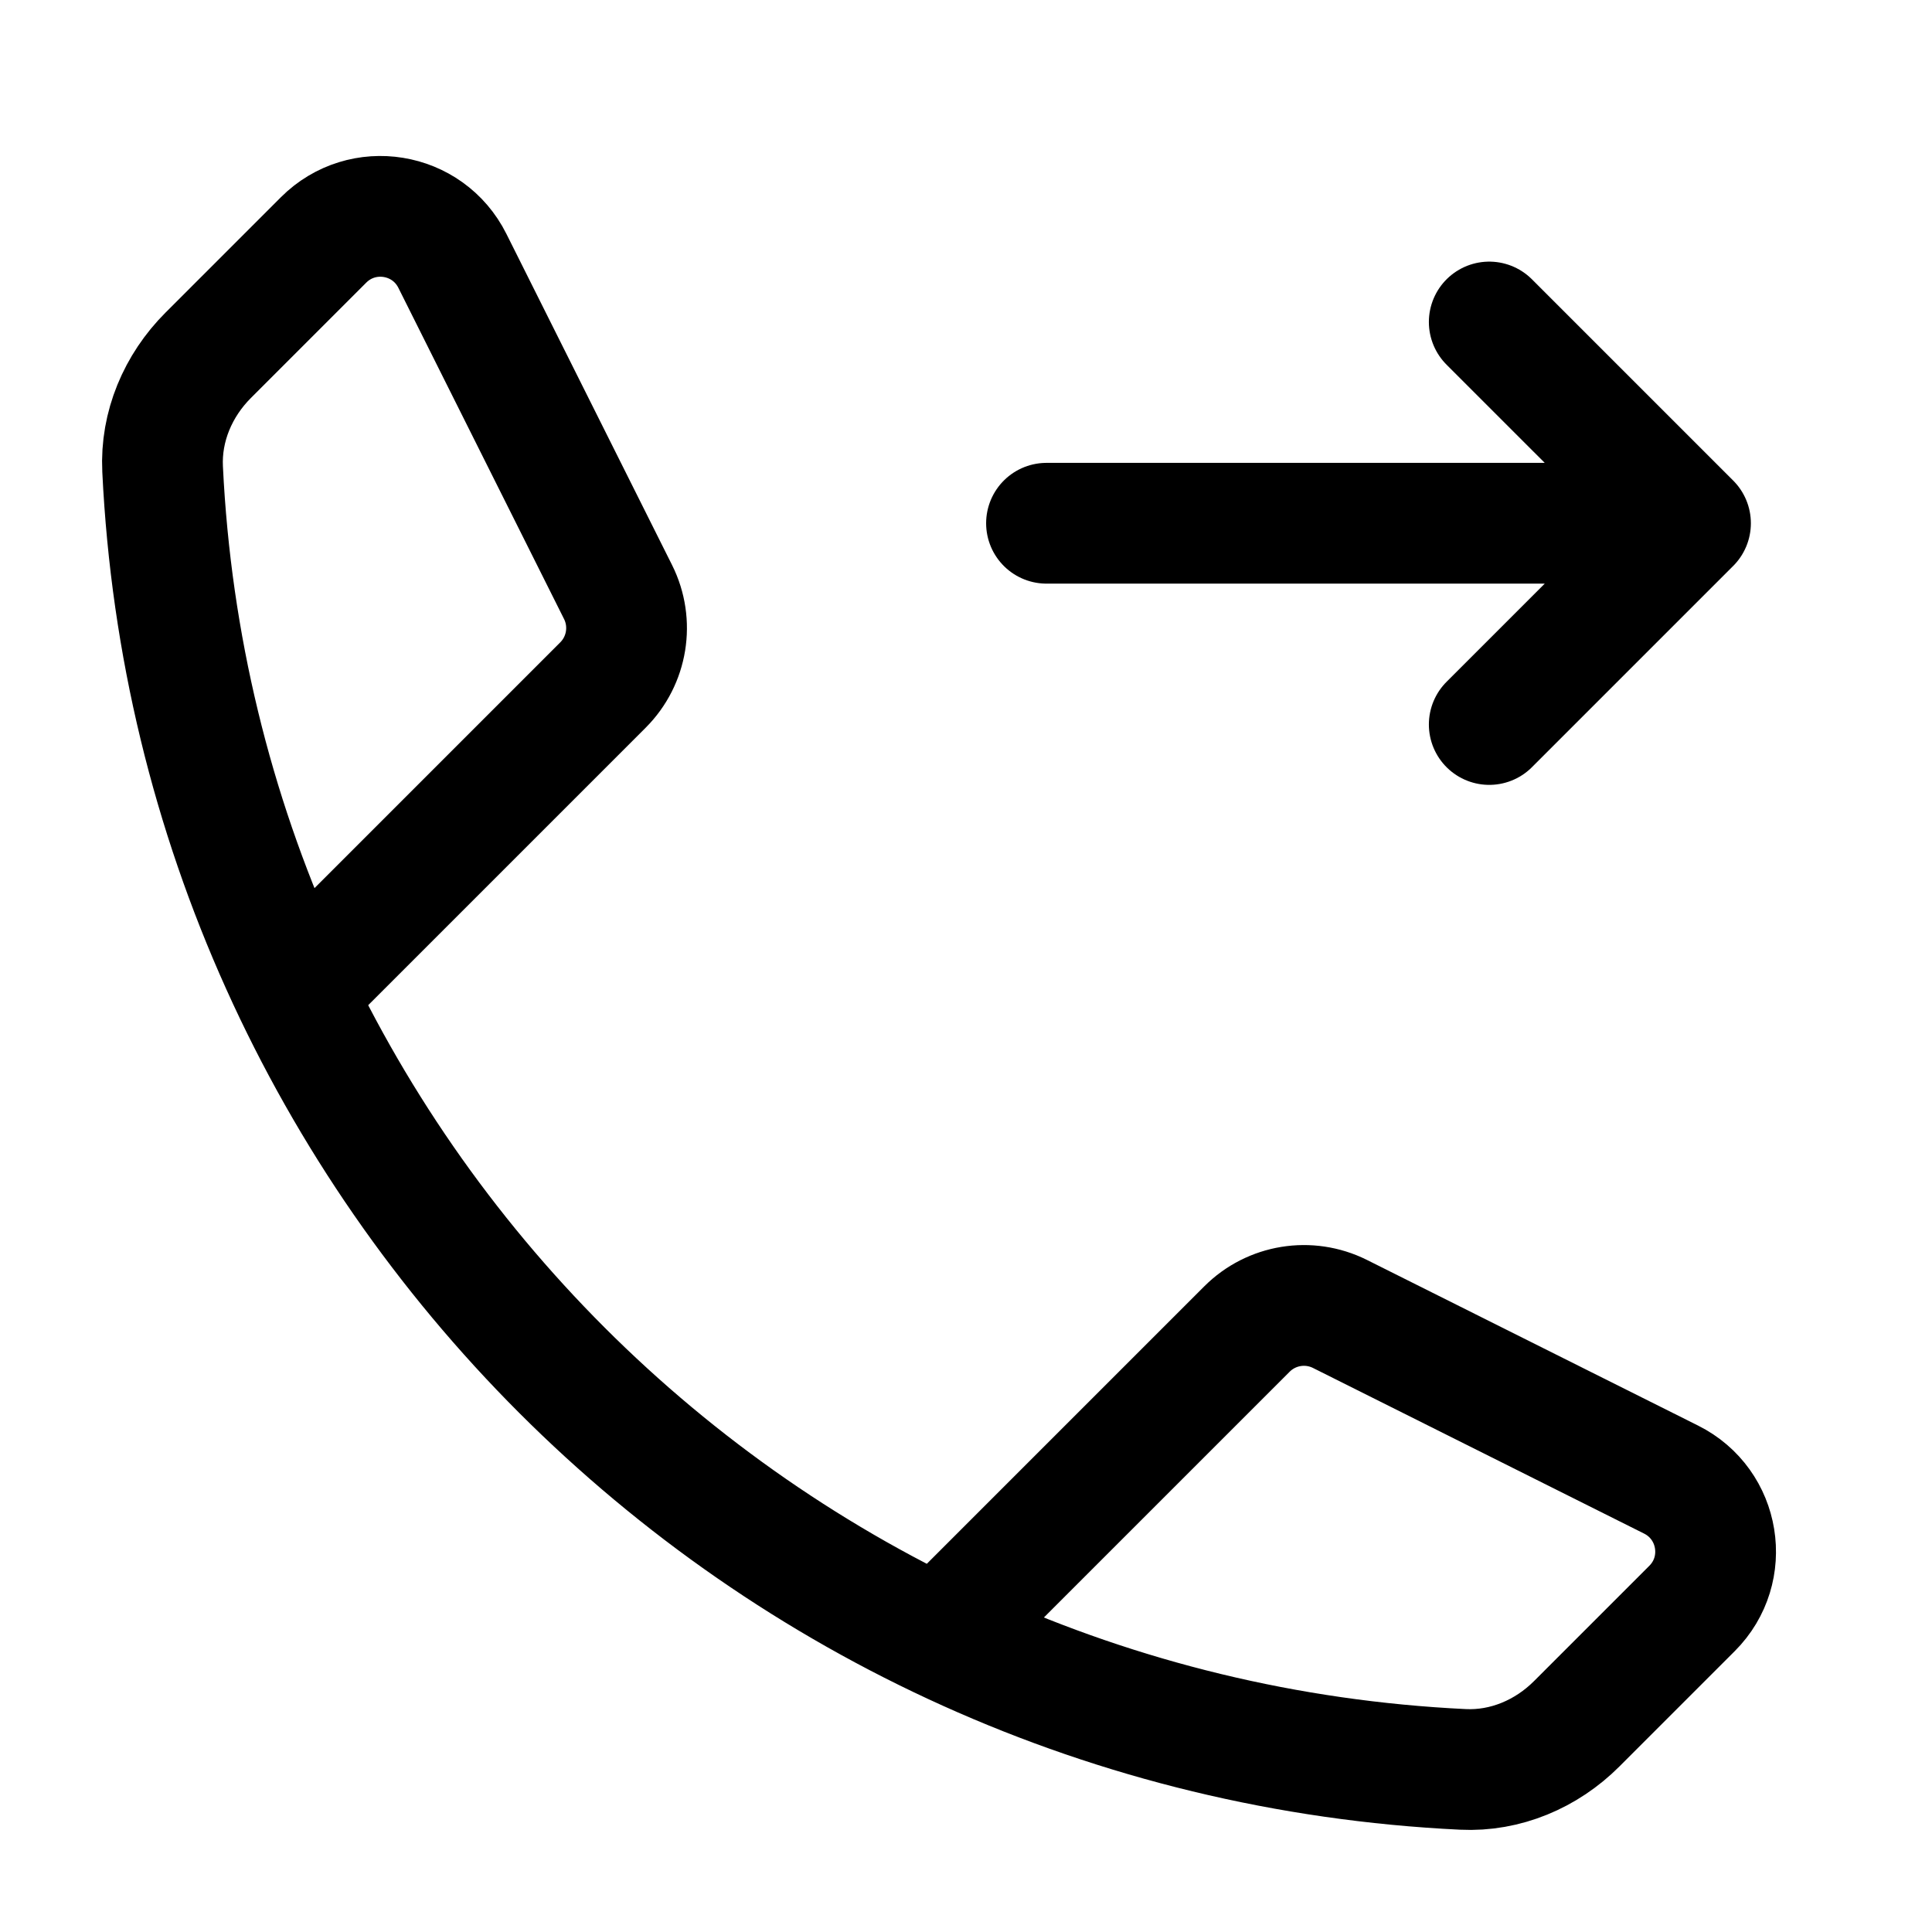 <svg width="24" height="24" viewBox="0 0 24 24" fill="none" xmlns="http://www.w3.org/2000/svg">
    <path d="M4 12L7.49 8.51C7.795 8.205 7.87 7.74 7.678 7.355L5.62 3.241C5.315 2.63 4.502 2.498 4.019 2.981L2.586 4.414C2.211 4.789 1.994 5.299 2.02 5.828C2.439 14.558 9.442 21.561 18.172 21.98C18.701 22.006 19.211 21.789 19.586 21.414L21.019 19.981C21.502 19.498 21.369 18.685 20.759 18.38L16.645 16.322C16.26 16.13 15.795 16.205 15.49 16.51L12 20" stroke="currentColor" stroke-width="1.5" stroke-linecap="round" stroke-linejoin="round"/>
    <path d="M18.5 4L21 6.5L18.5 9M13 6.5H20.391" stroke="currentColor" stroke-width="1.5" stroke-linecap="round" stroke-linejoin="round"/>
</svg>
